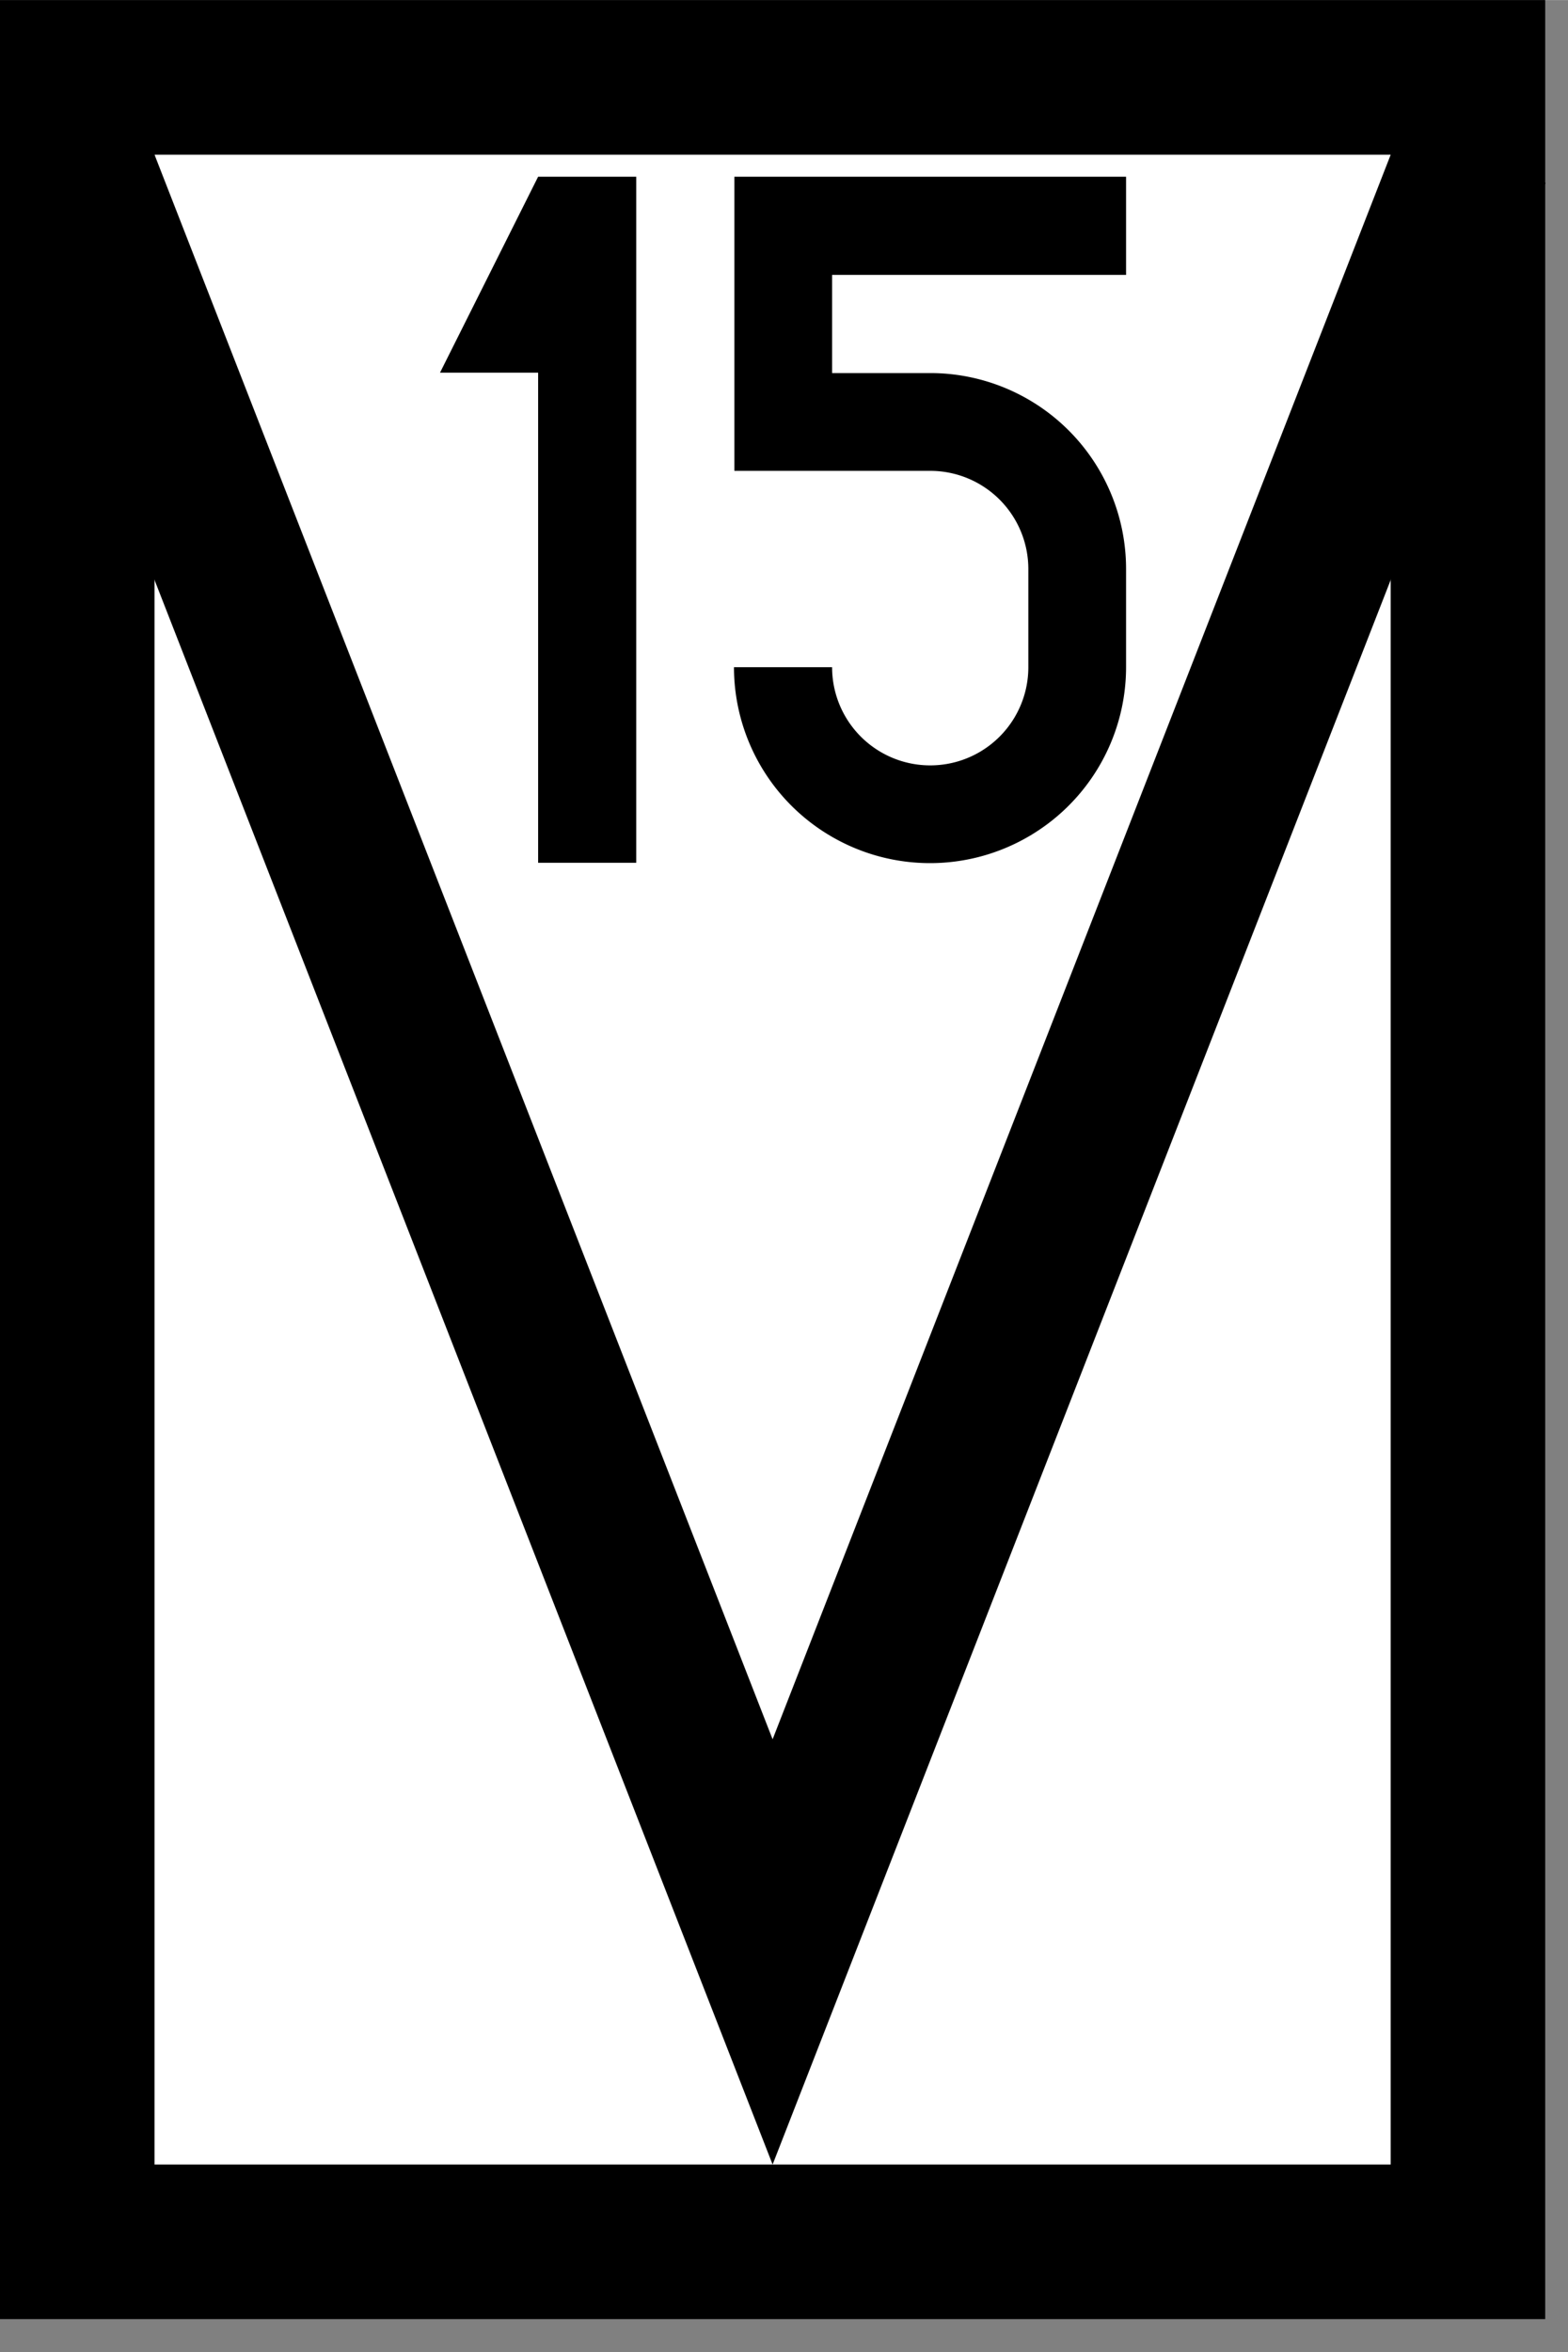 <?xml version="1.0" encoding="UTF-8"?>
<!-- Created with Inkscape (http://www.inkscape.org/) -->
<svg width="15.341" height="23" version="1.1" viewBox="0 0 4.059 6.085" xmlns="http://www.w3.org/2000/svg">
 <rect x="0" y="0" width="4.059" height="6.085" fill="#808080" stroke="none"/>
 <g transform="matrix(.01 0 0 .01 -0 0)" stroke="#000" stroke-width="40">
  <rect x="20" y="20" width="360" height="560" fill="#fff" stroke-linecap="round"/>
  <path d="M 18.531,40 200.001,504.99 381.471,40" fill="none"/>
 </g>
 <path d="m1.647 0.457h-0.254l-0.254 0.507h0.254v1.268h0.254z" stroke-miterlimit="5" stroke-width=".254"/>
 <path d="m1.901 0.457v0.761h0.507a0.254 0.254 0 0 1 0.254 0.254v0.254a0.254 0.254 0 0 1-0.127 0.22 0.254 0.254 0 0 1-0.254 0 0.254 0.254 0 0 1-0.127-0.22h-0.254a0.507 0.507 0 0 0 0.254 0.439 0.507 0.507 0 0 0 0.507 0 0.507 0.507 0 0 0 0.254-0.439v-0.254a0.507 0.507 0 0 0-0.507-0.507h-0.254v-0.254h0.761v-0.254z" stroke-width=".038"/>
</svg>
